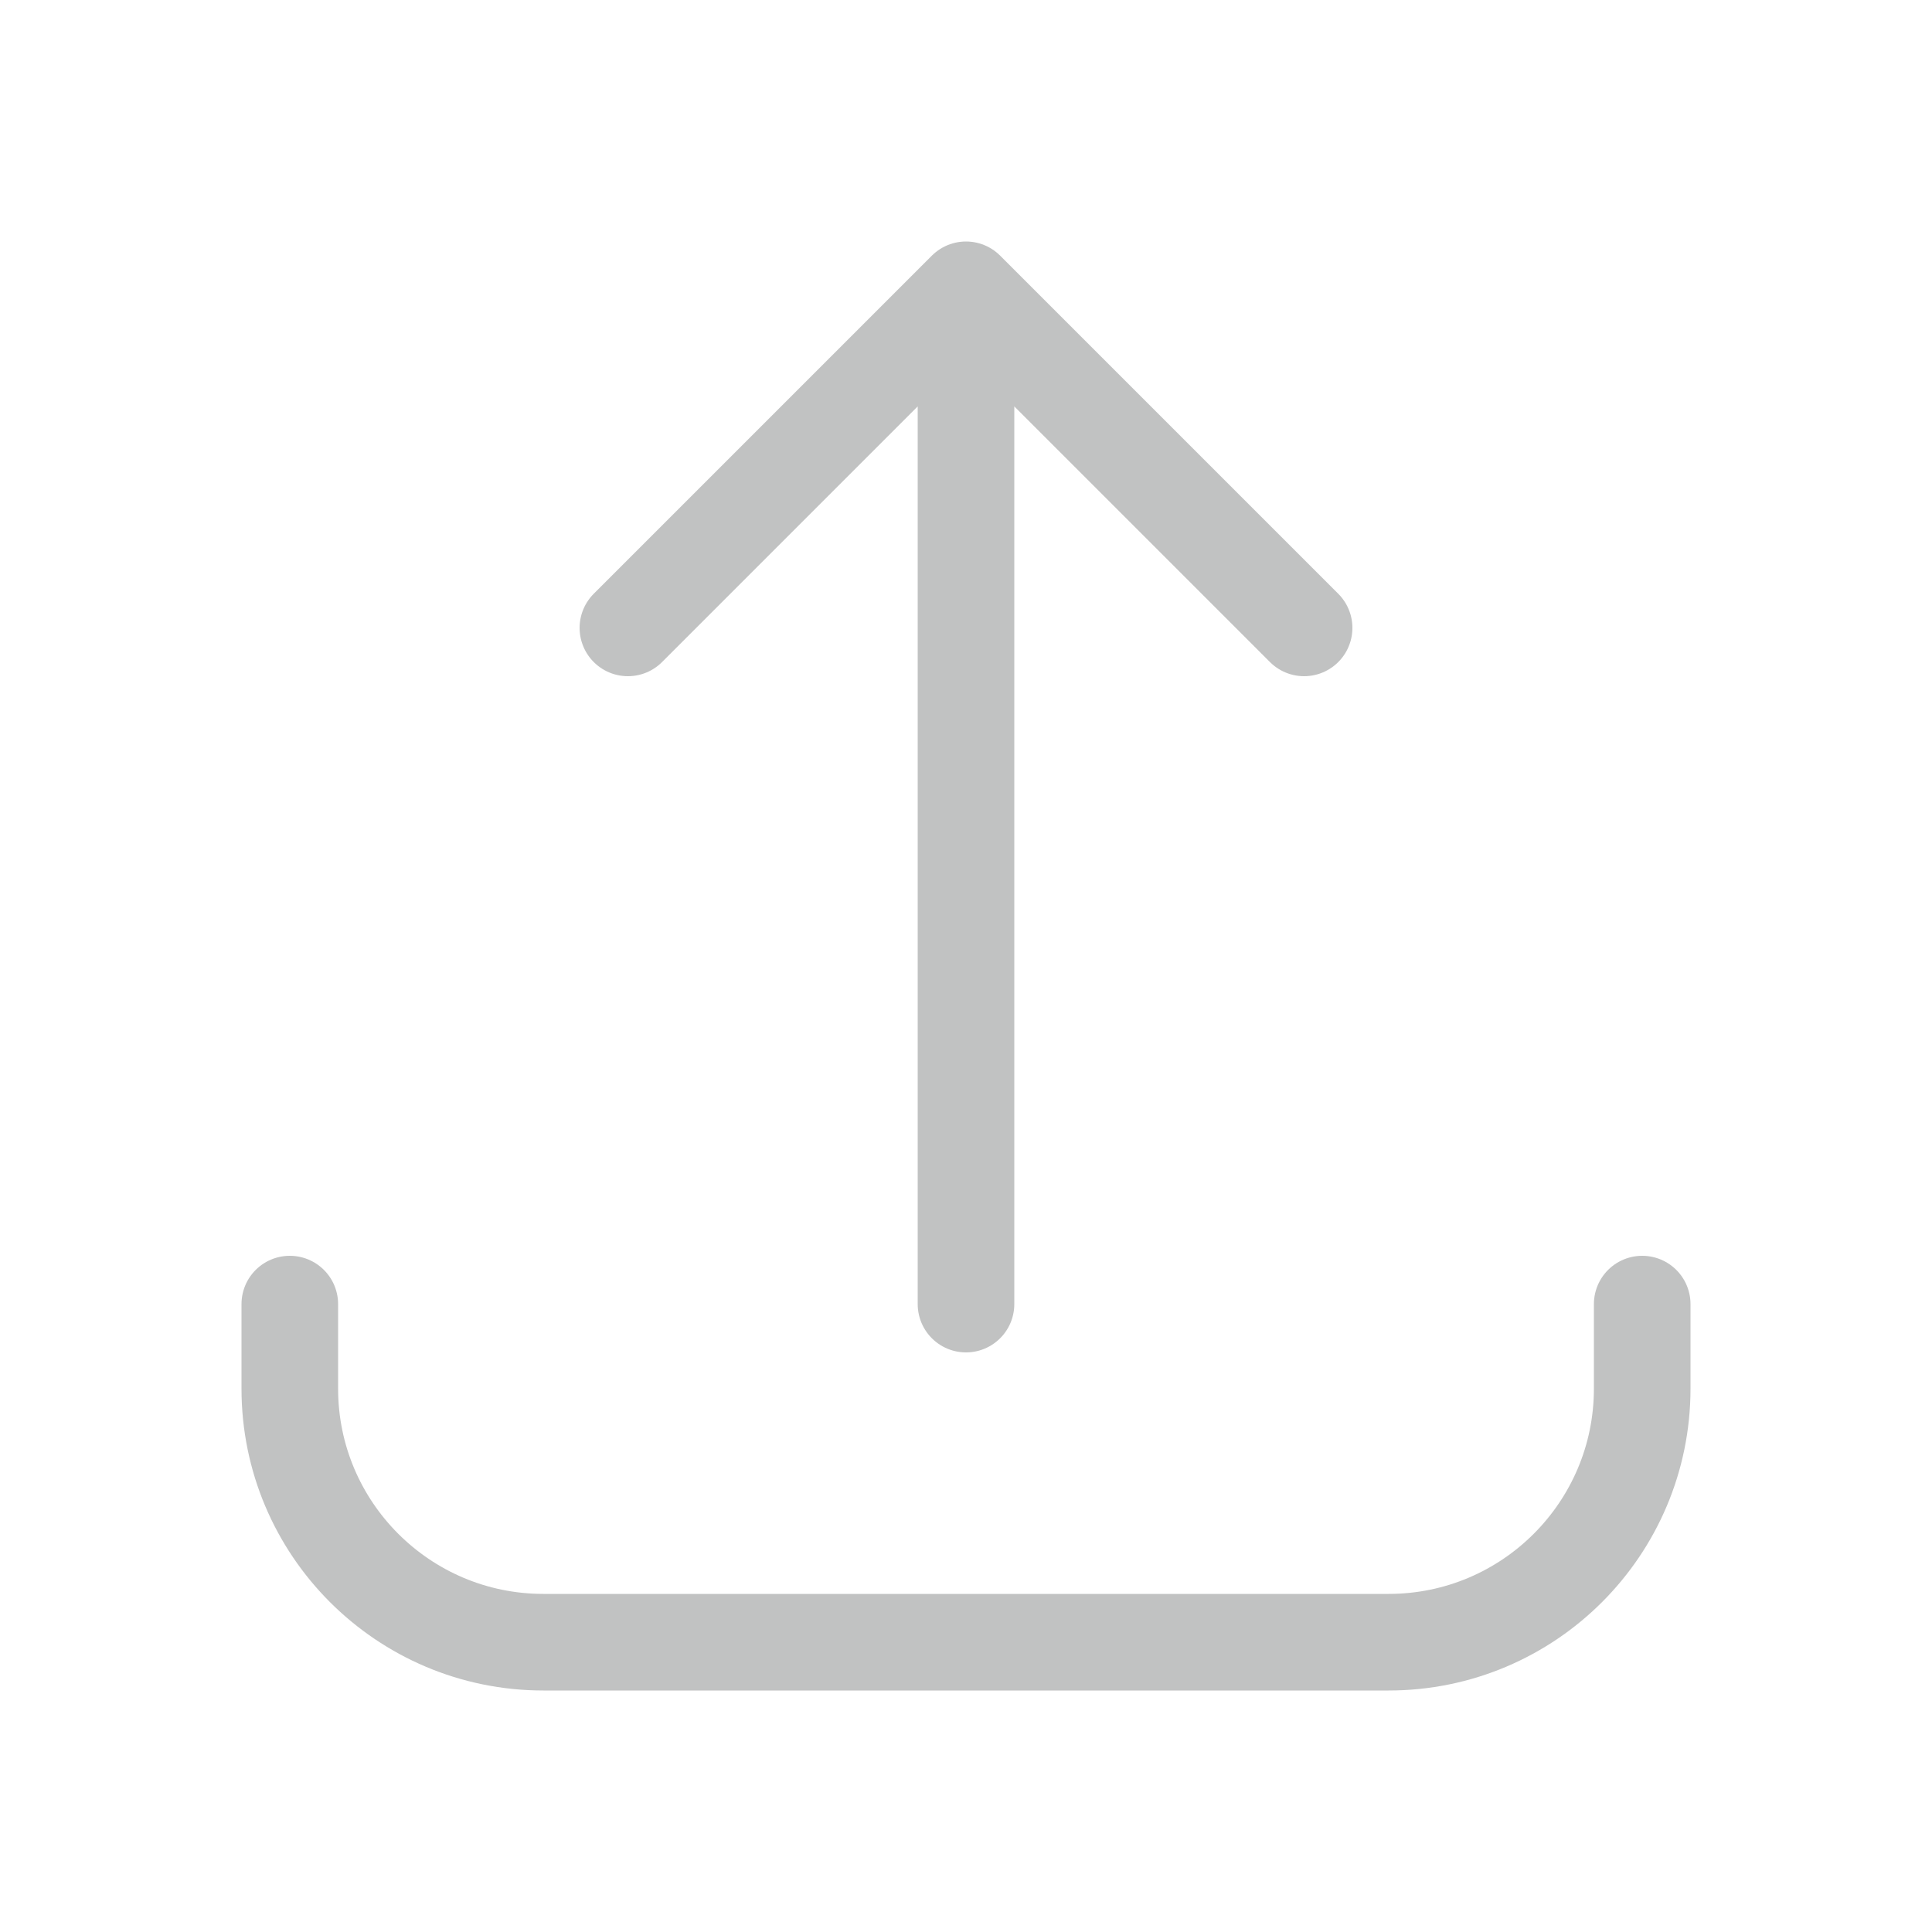 <svg width="40" height="40" viewBox="0 0 40 40" fill="none" xmlns="http://www.w3.org/2000/svg">
<path d="M6 27L6 28.75C6 31.649 8.351 34 11.25 34L28.75 34C31.649 34 34 31.649 34 28.75L34 27M27 13L20 6M20 6L13 13M20 6L20 27" stroke="#C1C2C2" stroke-width="2" stroke-linecap="round" stroke-linejoin="round"/>
</svg>
